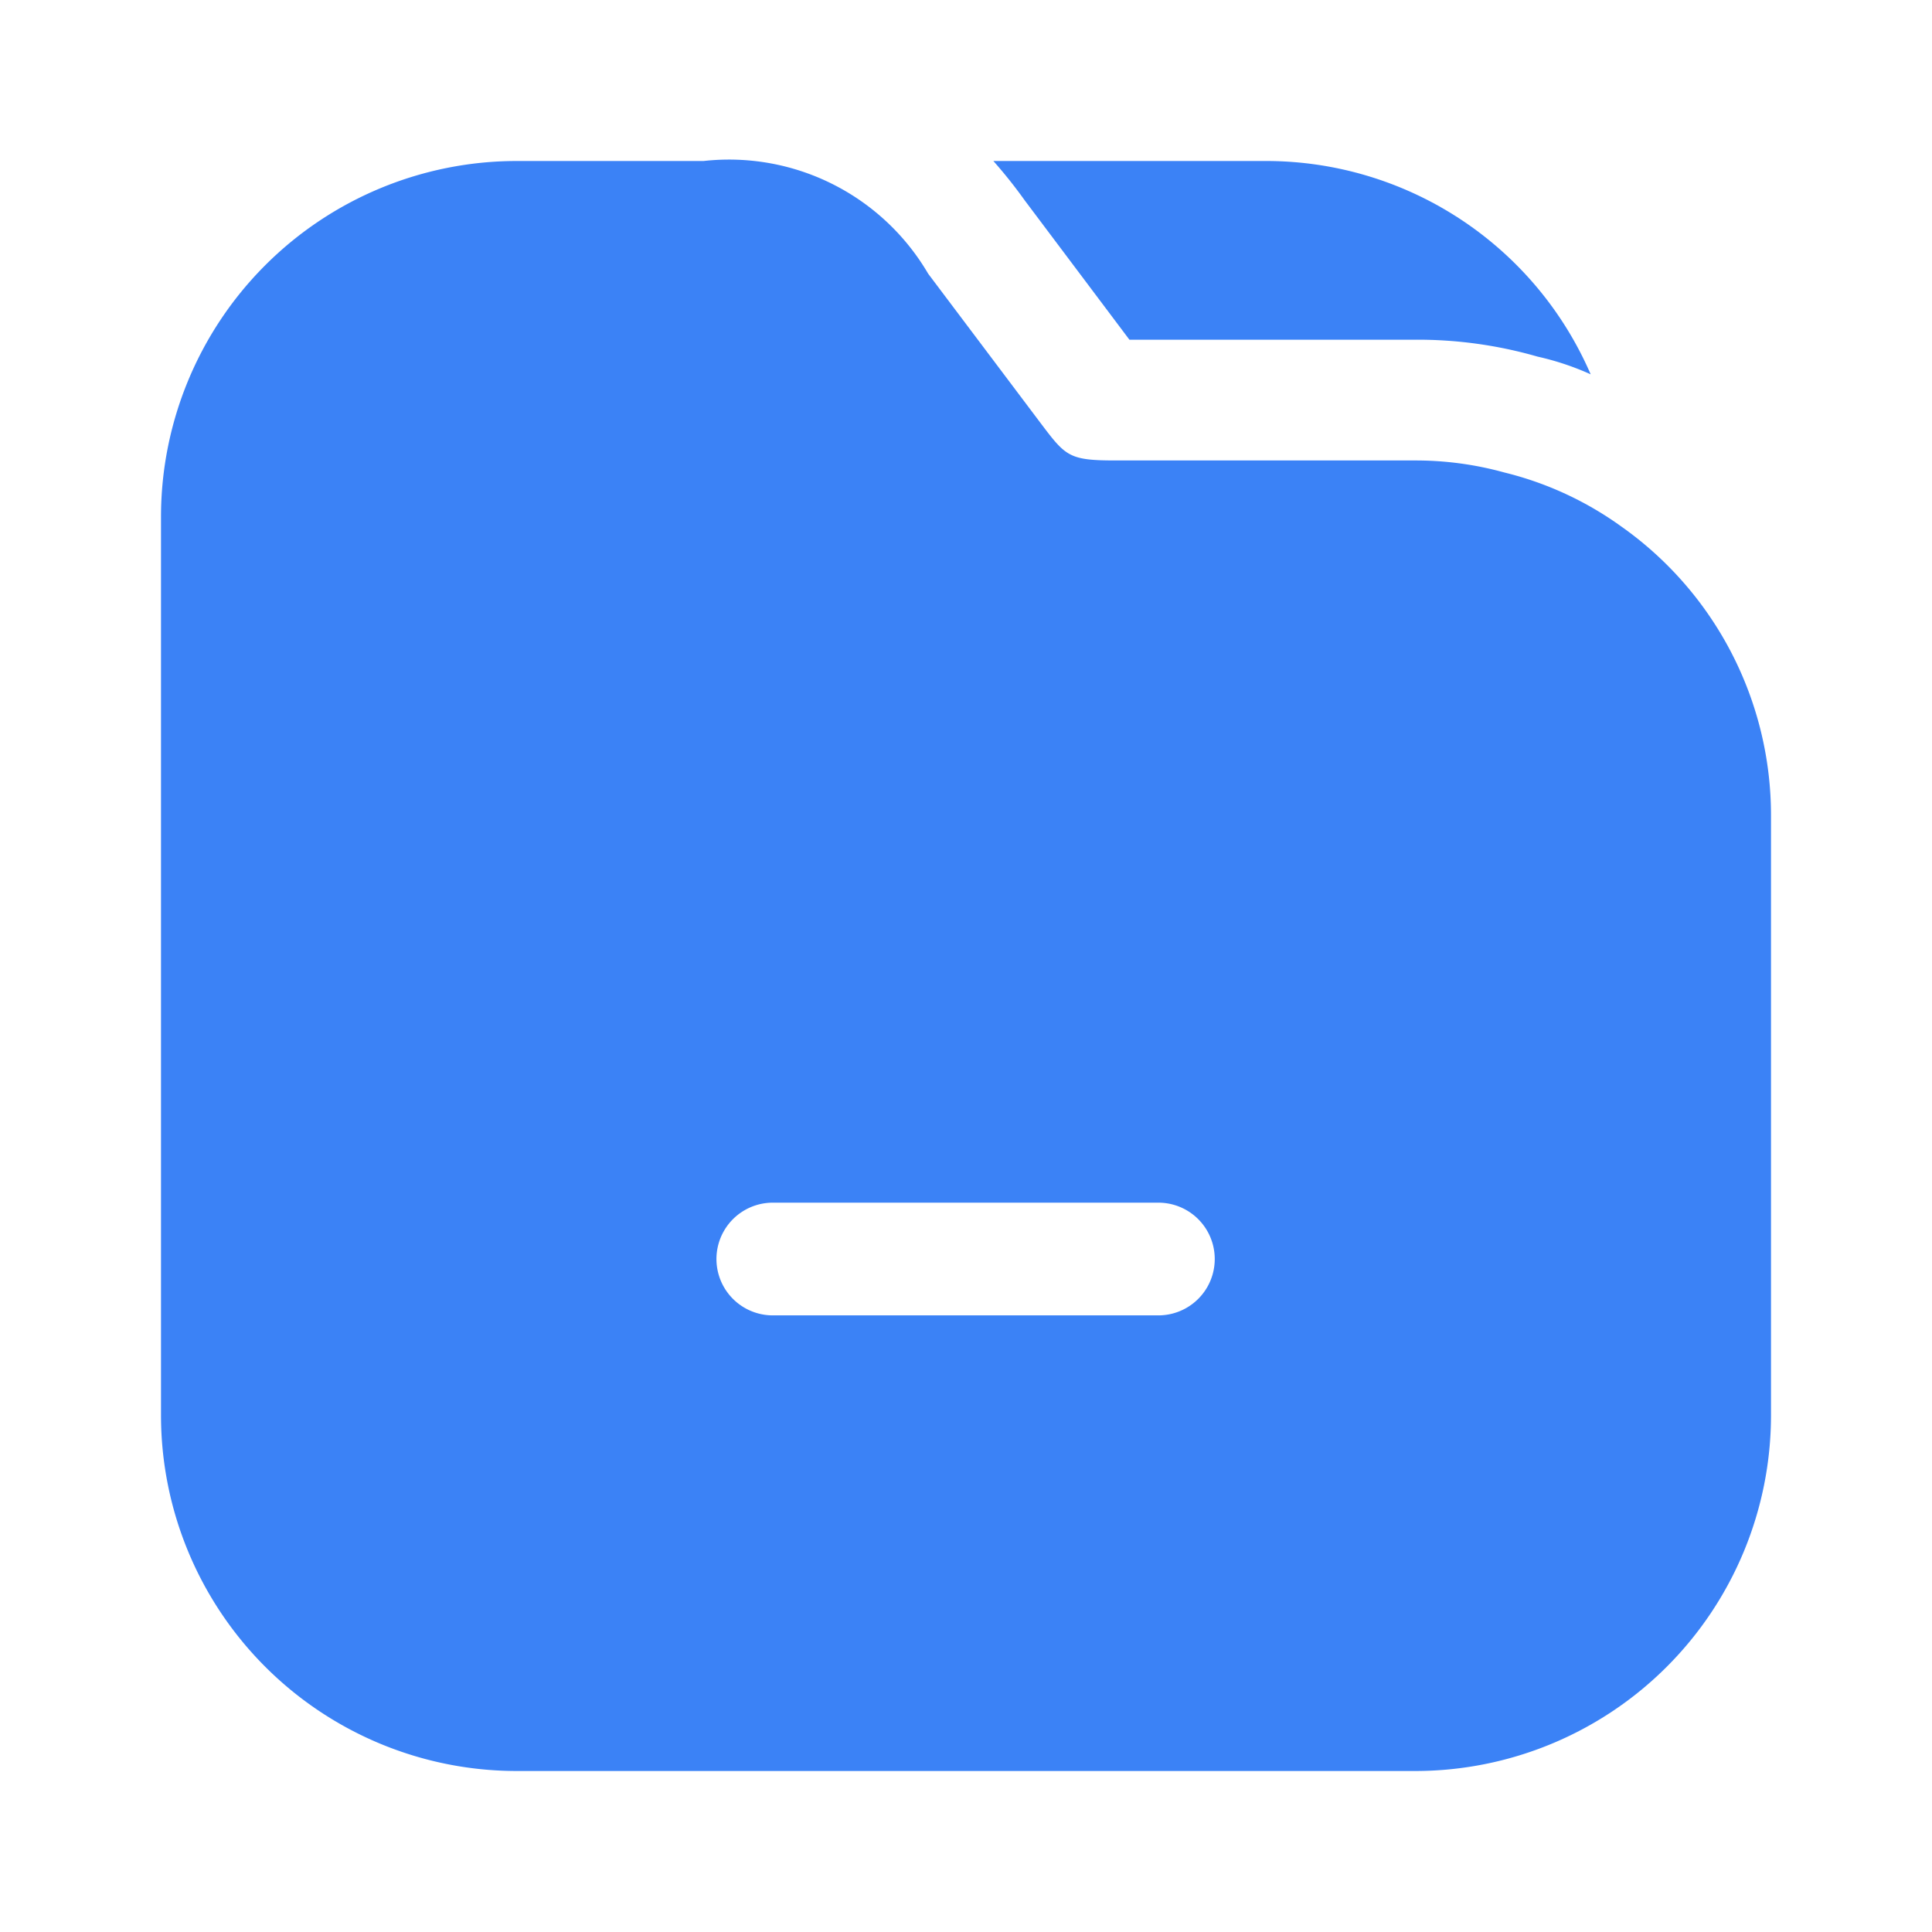 <svg id="folder" xmlns="http://www.w3.org/2000/svg" width="24" height="24" viewBox="0 0 24 24">
  <g id="vuesax_bold_folder-2" data-name="vuesax/bold/folder-2">
    <g id="folder-2">
      <path id="Vector" d="M7.42,2.65a3.409,3.409,0,0,0-.66-.22,5.368,5.368,0,0,0-1.52-.21H1.69L.39.49A5.98,5.98,0,0,0,0,0H3.38A4.394,4.394,0,0,1,7.42,2.65Z" transform="translate(12.34 2)" fill="#3b82f6"/>
      <path id="Vector-2" data-name="Vector" d="M18.14,4.54a4.18,4.18,0,0,0-1.45-.67,4.128,4.128,0,0,0-1.11-.15H11.86c-.58,0-.62-.05-.93-.46L9.53,1.4A2.866,2.866,0,0,0,6.74,0H4.42A4.421,4.421,0,0,0,0,4.42V15.58A4.421,4.421,0,0,0,4.42,20H15.58A4.421,4.421,0,0,0,20,15.58V8.14A4.391,4.391,0,0,0,18.14,4.54Zm-5.75,9.8H7.6a.7.7,0,0,1,0-1.4h4.79a.7.7,0,0,1,0,1.4Z" transform="translate(2 2)" fill="#3b82f6"/>
      <path id="Vector-3" data-name="Vector" d="M0,0H24V24H0Z" transform="translate(24 24) rotate(180)" fill="none" opacity="0"/>
    </g>
  </g>
</svg>
